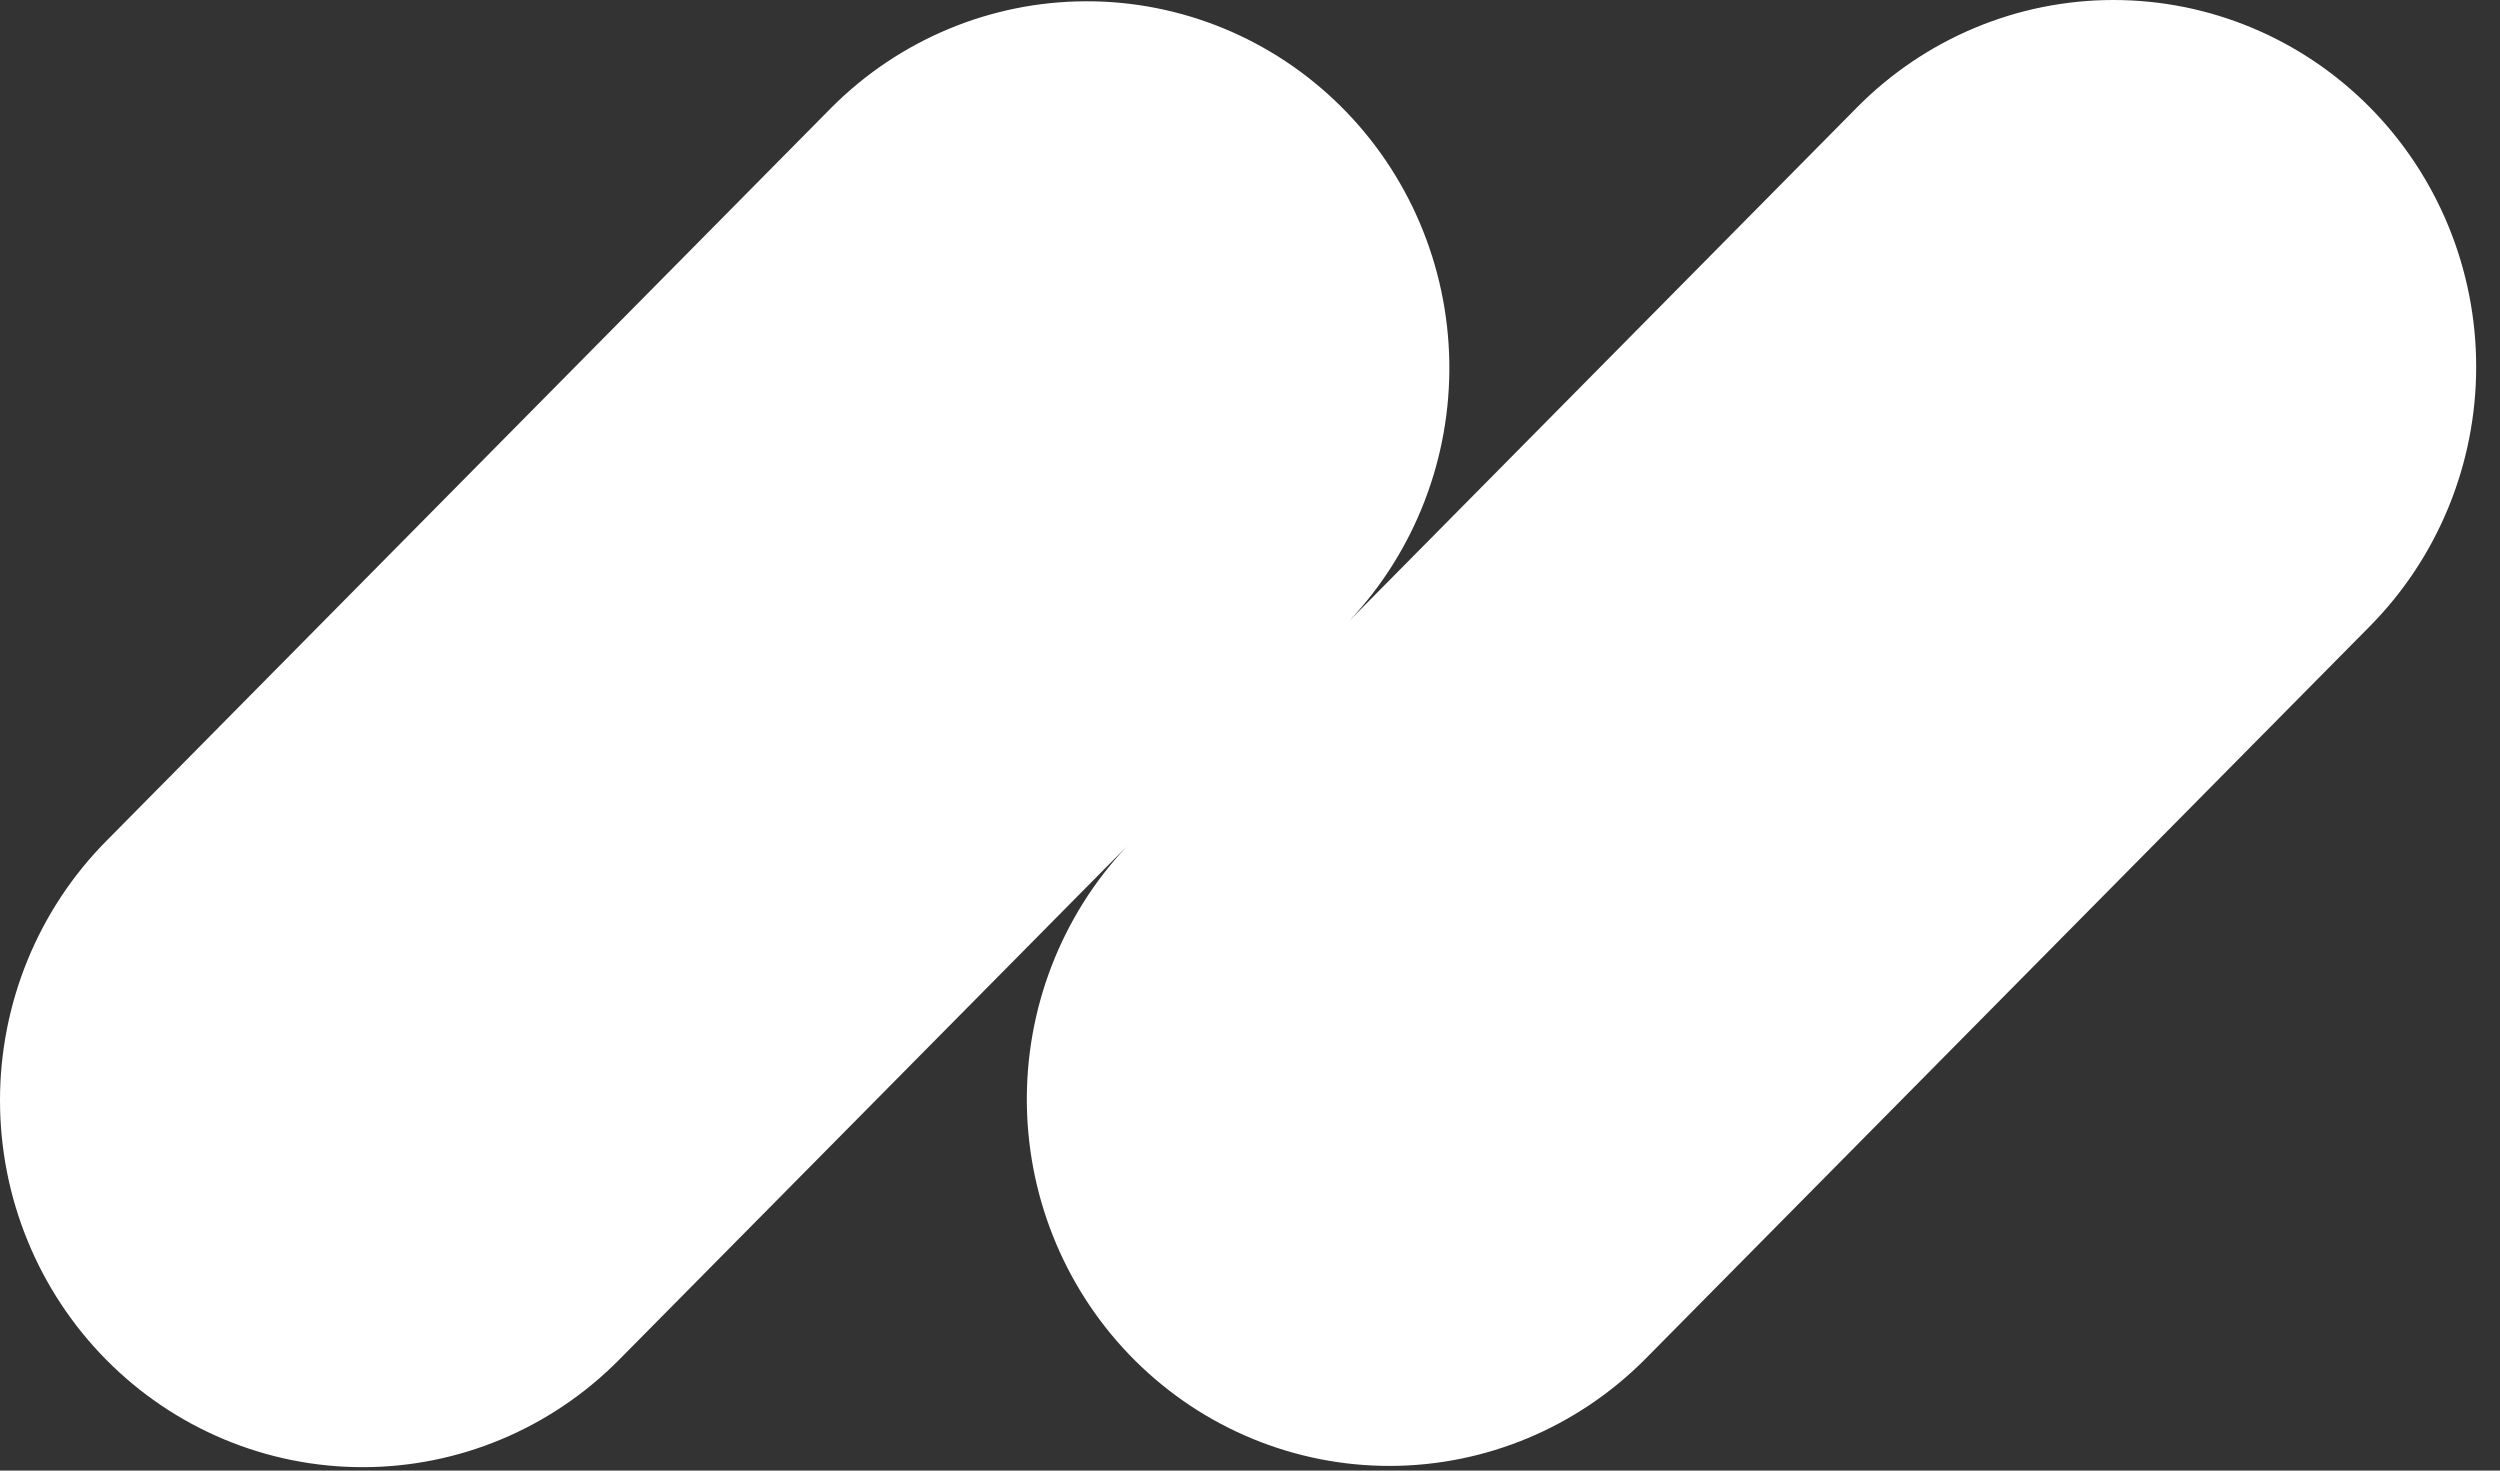 <svg width="68" height="40" viewBox="0 0 68 40" fill="none" xmlns="http://www.w3.org/2000/svg">
<rect x="0" y="0" width="68" height="40" fill="#333333" stroke="none"/>
<path d="M64.463 2.922C62.612 1.051 60.103 0 57.486 0C54.87 0 52.36 1.051 50.51 2.922L36.704 16.884C38.49 14.986 39.466 12.454 39.421 9.835C39.376 7.216 38.314 4.719 36.464 2.886C34.614 1.052 32.125 0.028 29.535 0.035C26.944 0.042 24.461 1.079 22.62 2.922L2.889 22.877C1.039 24.747 0 27.285 0 29.931C0 32.577 1.039 35.114 2.889 36.985C4.739 38.856 7.248 39.907 9.865 39.907C12.481 39.907 14.99 38.856 16.84 36.985L30.648 23.023C28.862 24.921 27.886 27.453 27.931 30.072C27.976 32.692 29.038 35.188 30.888 37.022C32.738 38.855 35.227 39.879 37.817 39.873C40.408 39.866 42.891 38.828 44.732 36.985L64.463 17.031C65.379 16.104 66.105 15.005 66.601 13.794C67.097 12.584 67.352 11.287 67.352 9.976C67.352 8.666 67.097 7.369 66.601 6.159C66.105 4.948 65.379 3.849 64.463 2.922Z" fill="white"/>
</svg>
